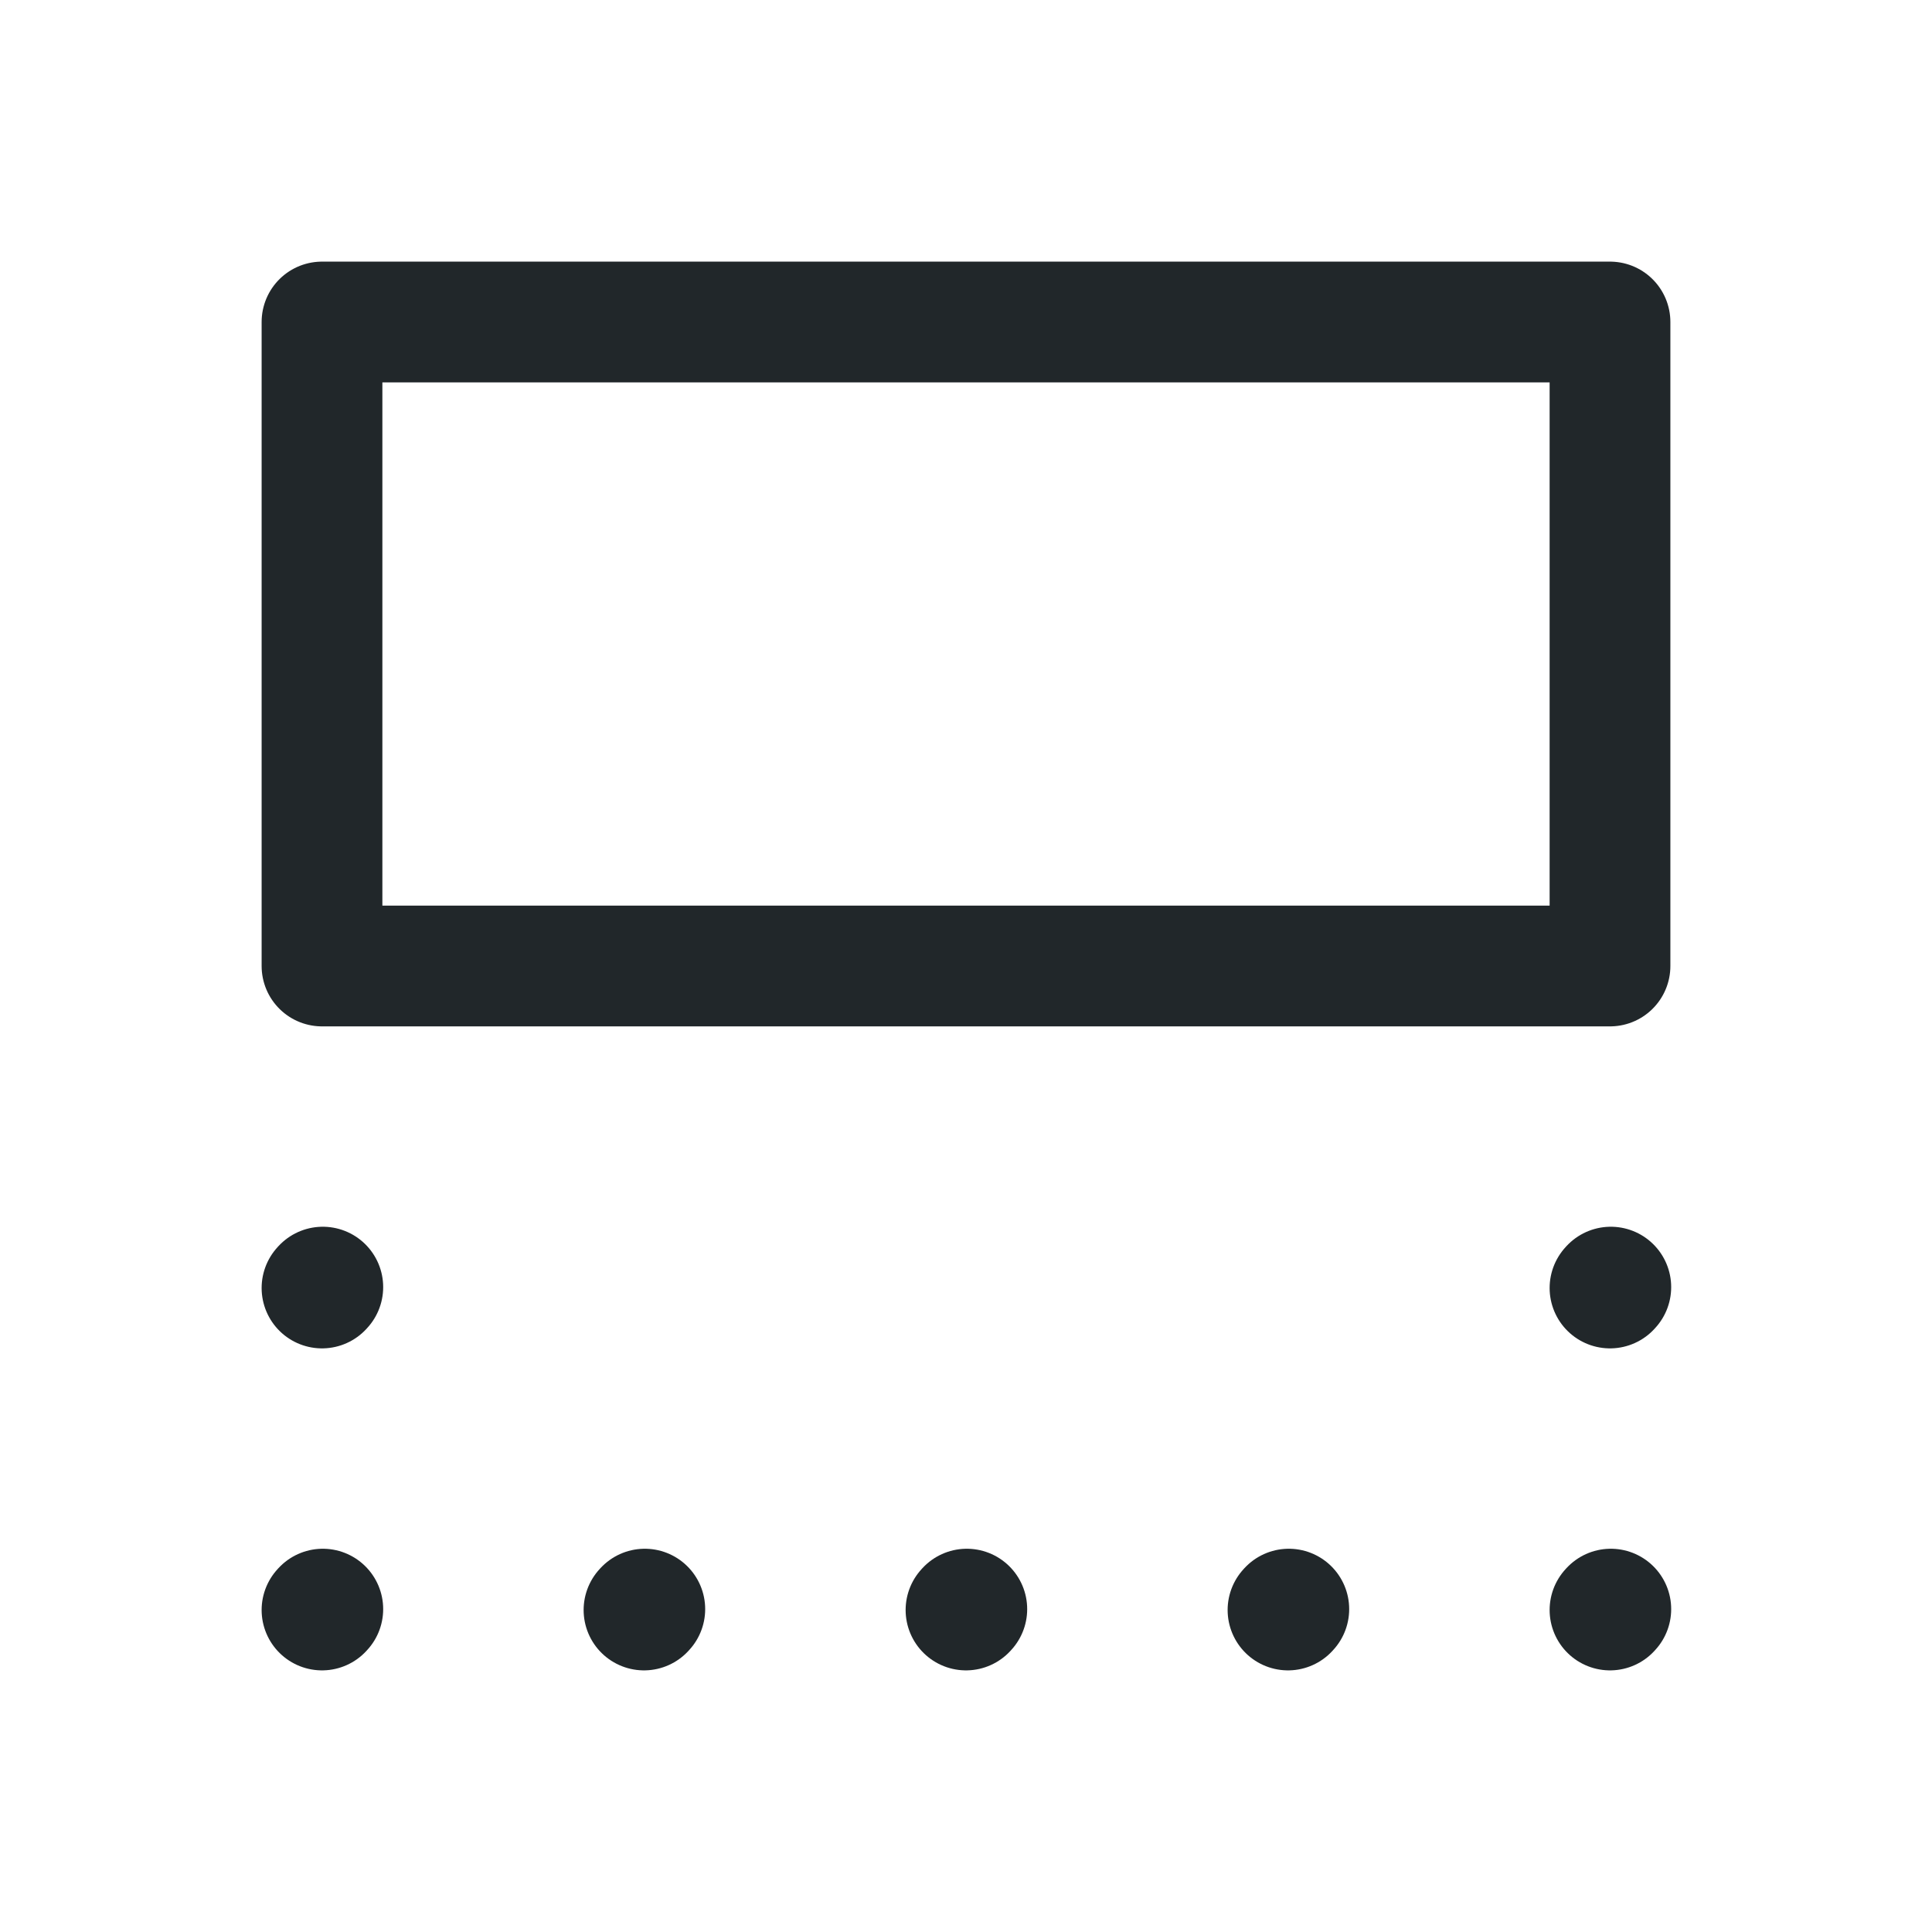 <svg width="24" height="24" viewBox="0 0 24 24" fill="none" xmlns="http://www.w3.org/2000/svg">
<path d="M4 16L4.01 15.989" stroke="#21272A" stroke-width="1.5" stroke-linecap="round" stroke-linejoin="round"/>
<path d="M4 20L4.01 19.989" stroke="#21272A" stroke-width="1.5" stroke-linecap="round" stroke-linejoin="round"/>
<path d="M8 20L8.01 19.989" stroke="#21272A" stroke-width="1.5" stroke-linecap="round" stroke-linejoin="round"/>
<path d="M12 20L12.01 19.989" stroke="#21272A" stroke-width="1.5" stroke-linecap="round" stroke-linejoin="round"/>
<path d="M16 20L16.01 19.989" stroke="#21272A" stroke-width="1.5" stroke-linecap="round" stroke-linejoin="round"/>
<path d="M20 20L20.01 19.989" stroke="#21272A" stroke-width="1.5" stroke-linecap="round" stroke-linejoin="round"/>
<path d="M20 16L20.01 15.989" stroke="#21272A" stroke-width="1.5" stroke-linecap="round" stroke-linejoin="round"/>
<path d="M4 12V4H20V12H4Z" stroke="#21272A" stroke-width="1.5" stroke-linecap="round" stroke-linejoin="round"/>
</svg>
